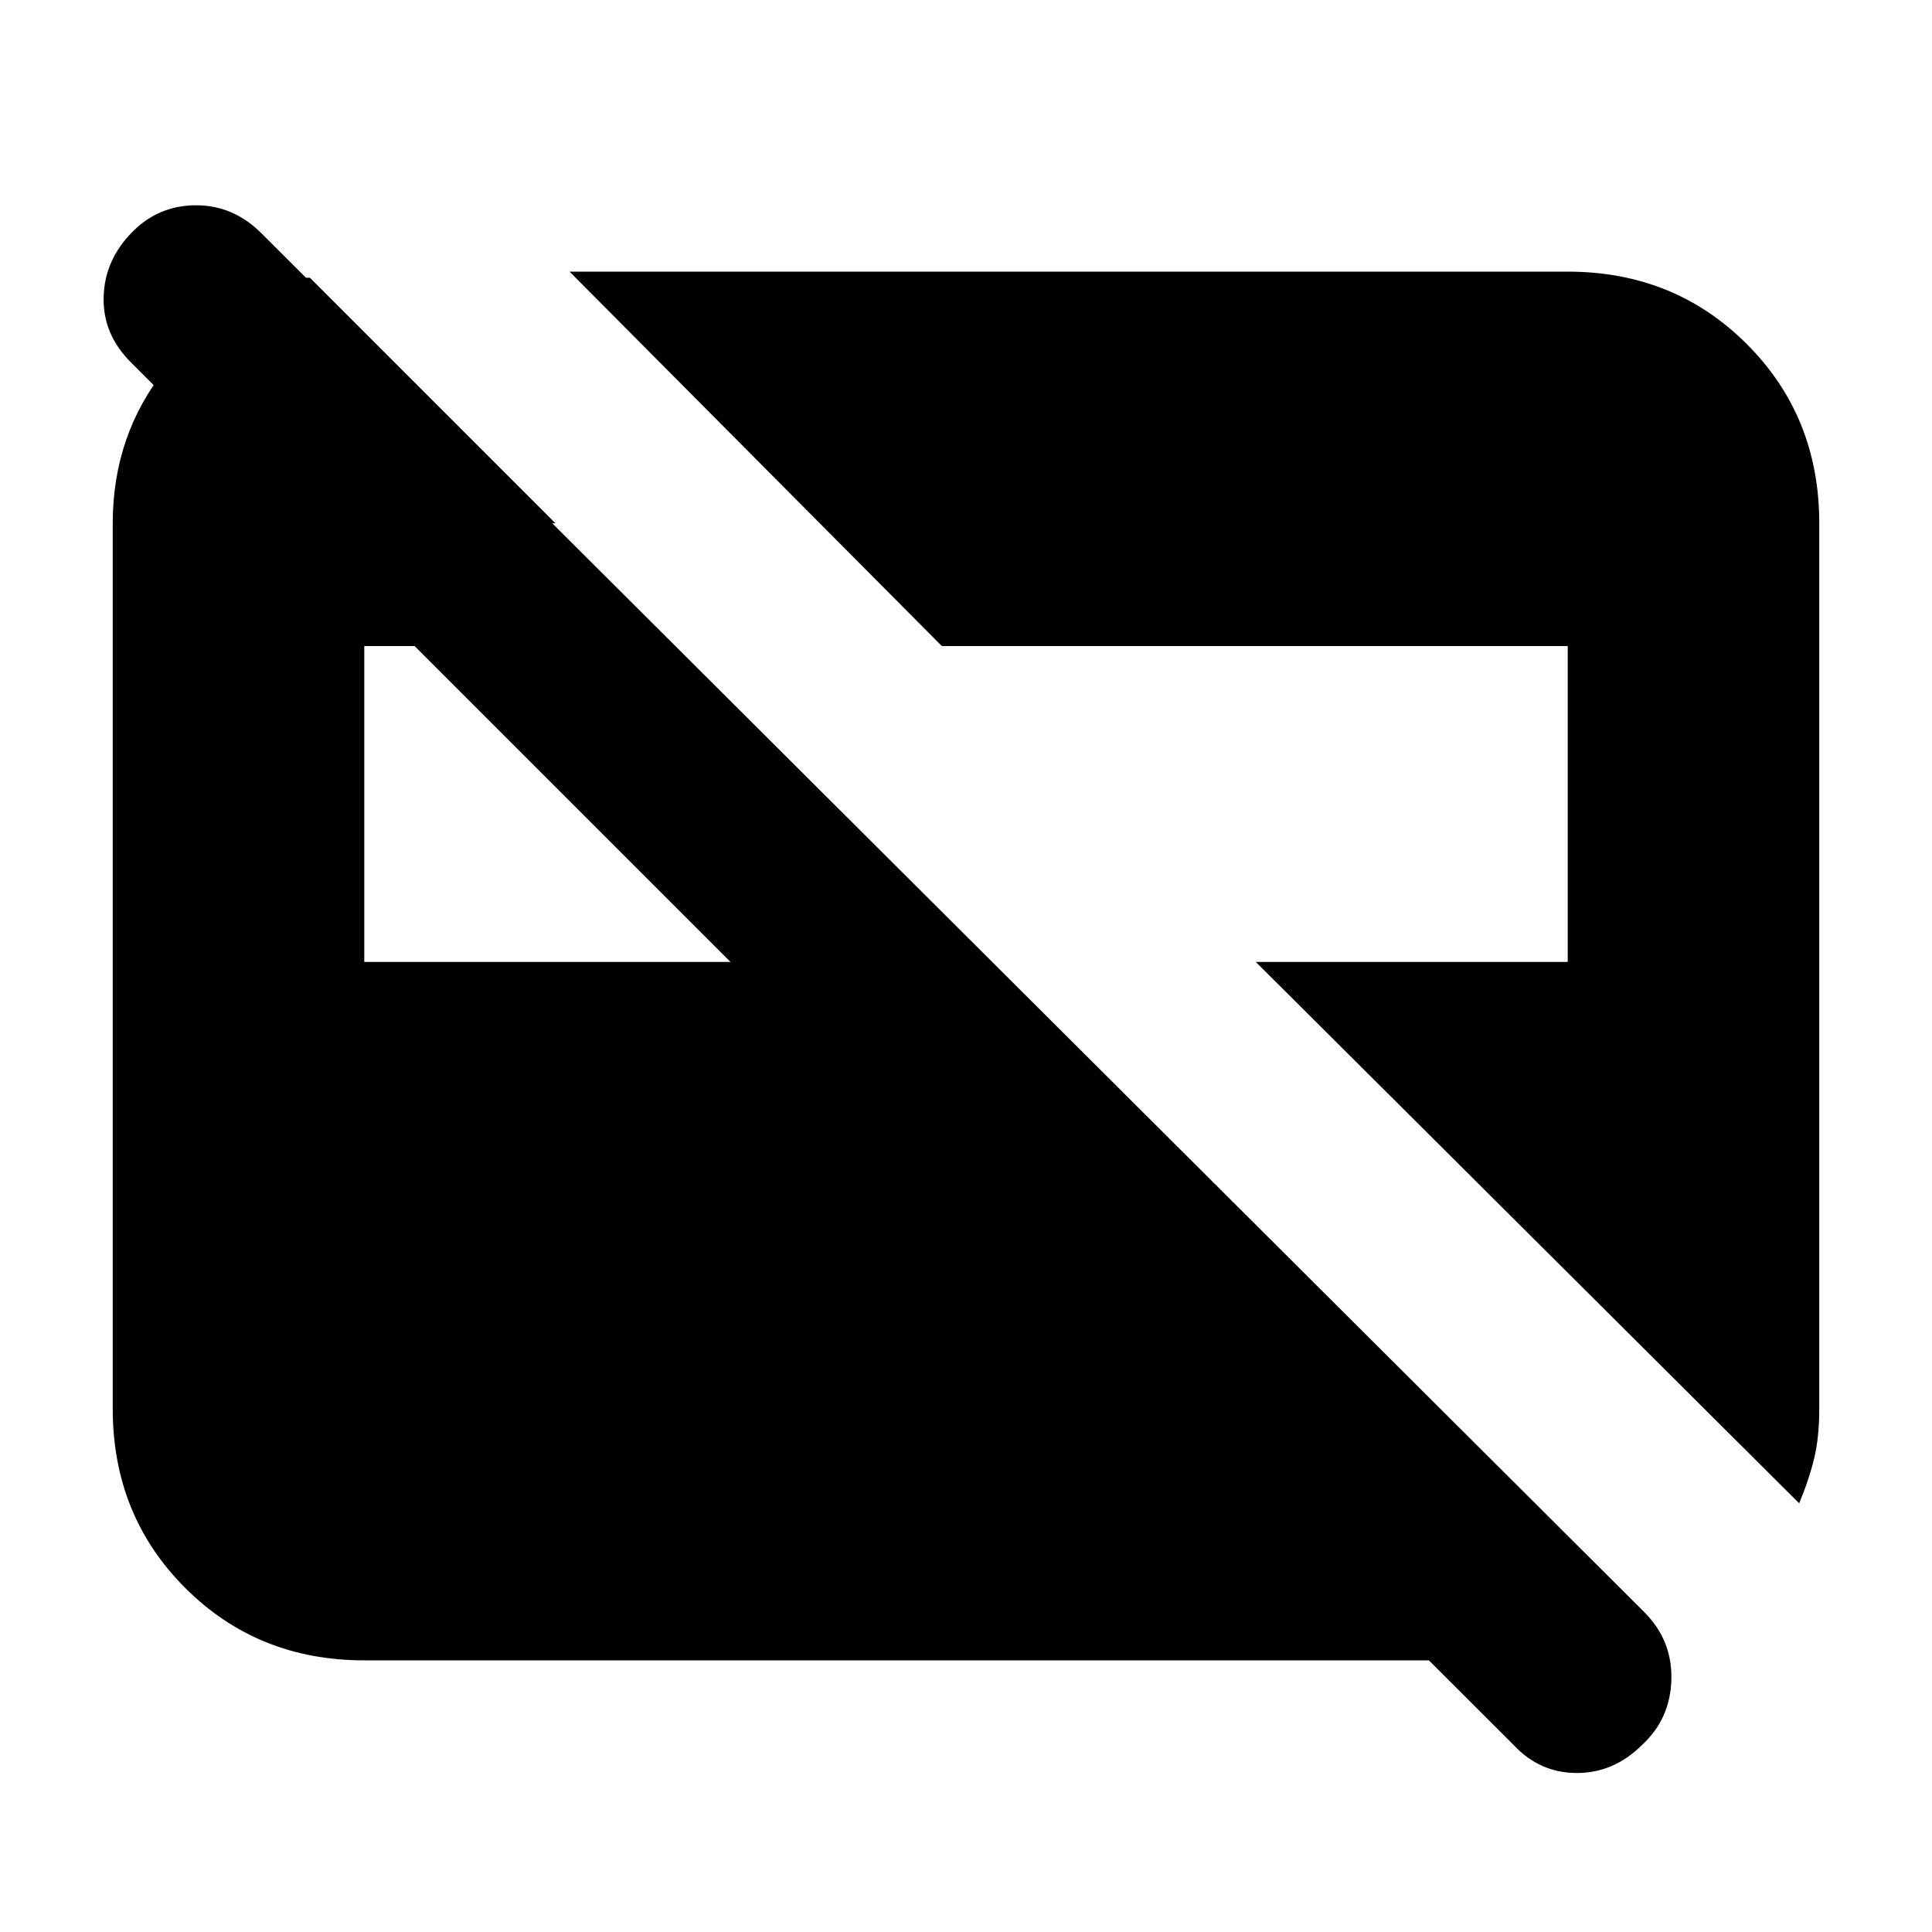 <svg xmlns="http://www.w3.org/2000/svg" height="20" width="20"><path d="M18.625 15.562 13 9.958h3.229v-3.27H9.75L5.896 2.812h10.333q1.104 0 1.854.75t.75 1.855v9.166q0 .292-.052.511-.052.218-.156.468ZM3.771 9.958h3.791l-3.27-3.27h-.521Zm11.896 8.104-.875-.874H3.771q-1.104 0-1.854-.75t-.75-1.855V5.417q0-.917.552-1.605.552-.687 1.385-.937h.104L5.75 5.417H3.021L1.354 3.75q-.292-.292-.281-.677.01-.385.302-.677.271-.271.656-.271.386 0 .677.292l14.313 14.271q.291.291.281.697-.01.407-.302.677-.292.292-.677.292-.385 0-.656-.292Z"/></svg>